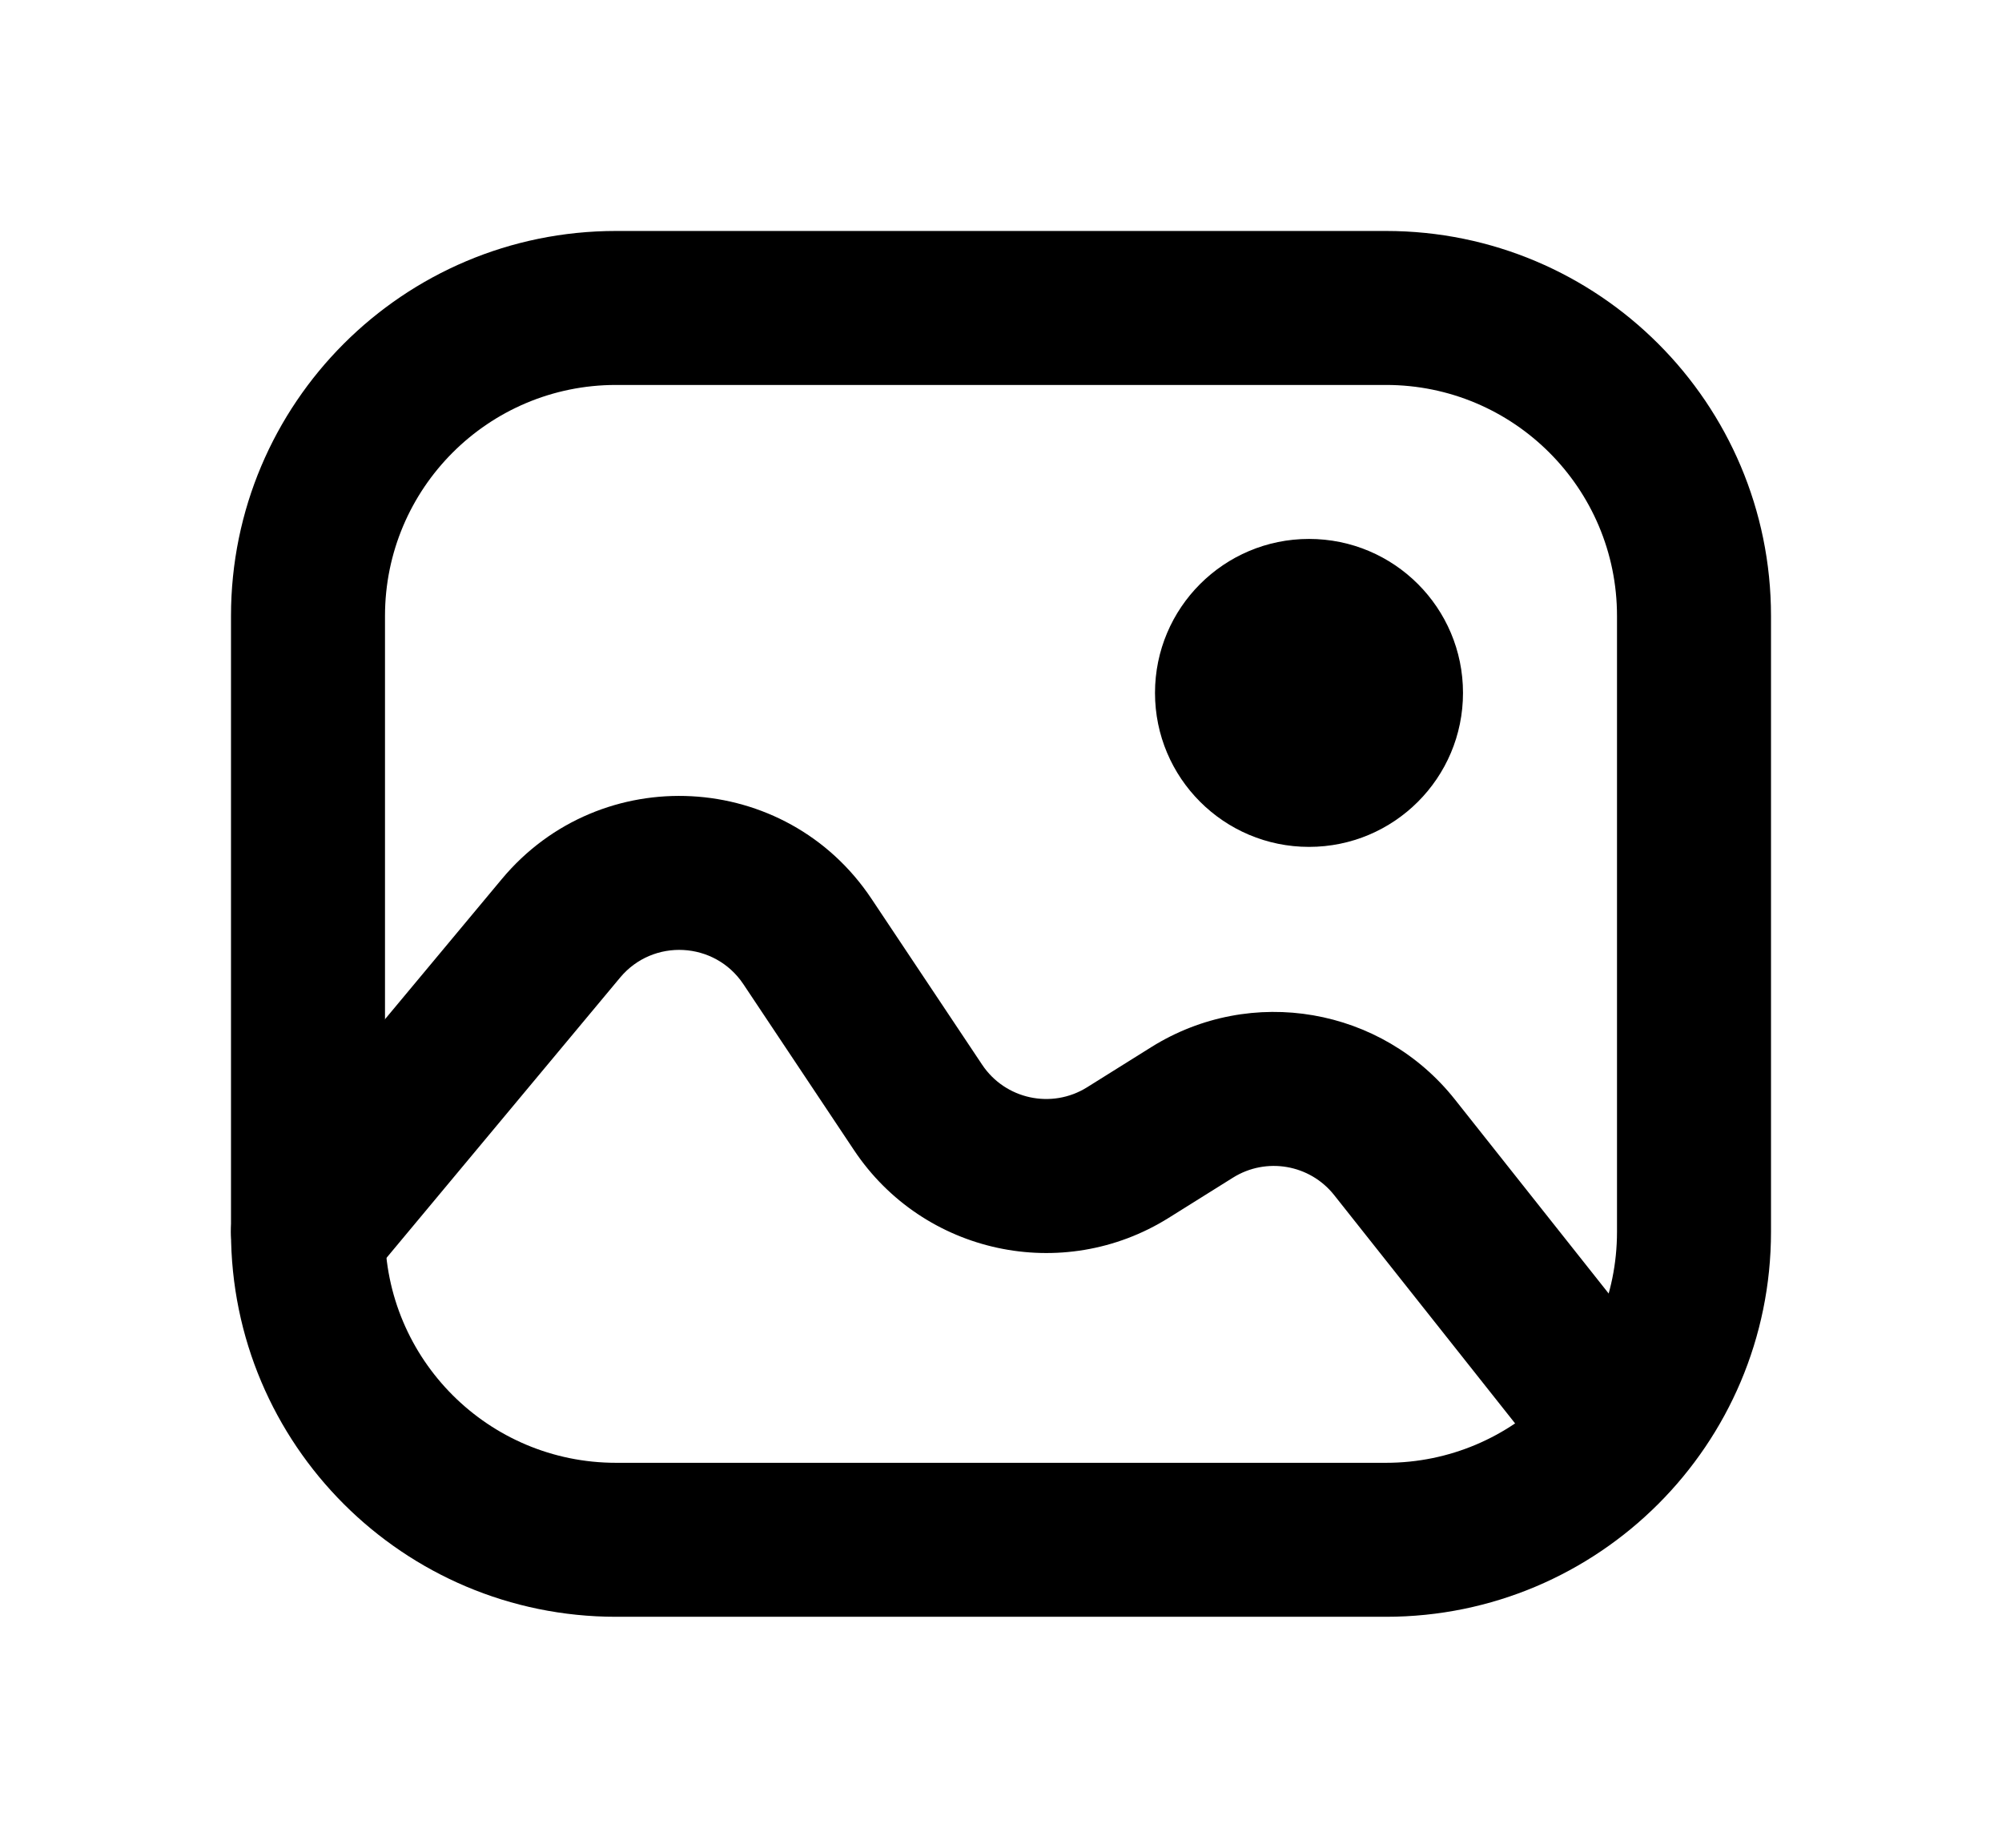 <!-- Uploaded to: SVGRepo, www.svgrepo.com, Transformed by: SVGRepo Tools -->
<svg width="26px" viewBox="0 0 24 24" xmlns="http://www.w3.org/2000/svg">
<path  clip-rule="evenodd" d="M5.517 11.418C6.801 9.877 9.206 10.005 10.318 11.674L11.755 13.829C12.055 14.279 12.658 14.409 13.117 14.123L13.953 13.6C15.249 12.79 16.946 13.083 17.895 14.281L20.784 17.927C21.127 18.36 21.054 18.989 20.621 19.332C20.188 19.675 19.559 19.602 19.216 19.169L16.327 15.523C16.011 15.124 15.445 15.026 15.013 15.296L14.177 15.819C12.801 16.679 10.991 16.289 10.091 14.939L8.654 12.783C8.283 12.227 7.481 12.184 7.053 12.698L3.768 16.64C3.415 17.064 2.784 17.122 2.36 16.768C1.936 16.415 1.878 15.784 2.232 15.36L5.517 11.418Z" />
<path d="M18 9C18 10.105 17.105 11 16 11C14.896 11 14 10.105 14 9C14 7.895 14.896 7 16 7C17.105 7 18 7.895 18 9Z" />
<path  clip-rule="evenodd" d="M2 8C2 5.239 4.239 3 7 3H17C19.761 3 22 5.239 22 8V16C22 18.761 19.761 21 17 21H7C4.239 21 2 18.761 2 16V8ZM7 5C5.343 5 4 6.343 4 8V16C4 17.657 5.343 19 7 19H17C18.657 19 20 17.657 20 16V8C20 6.343 18.657 5 17 5H7Z" />
</svg>
